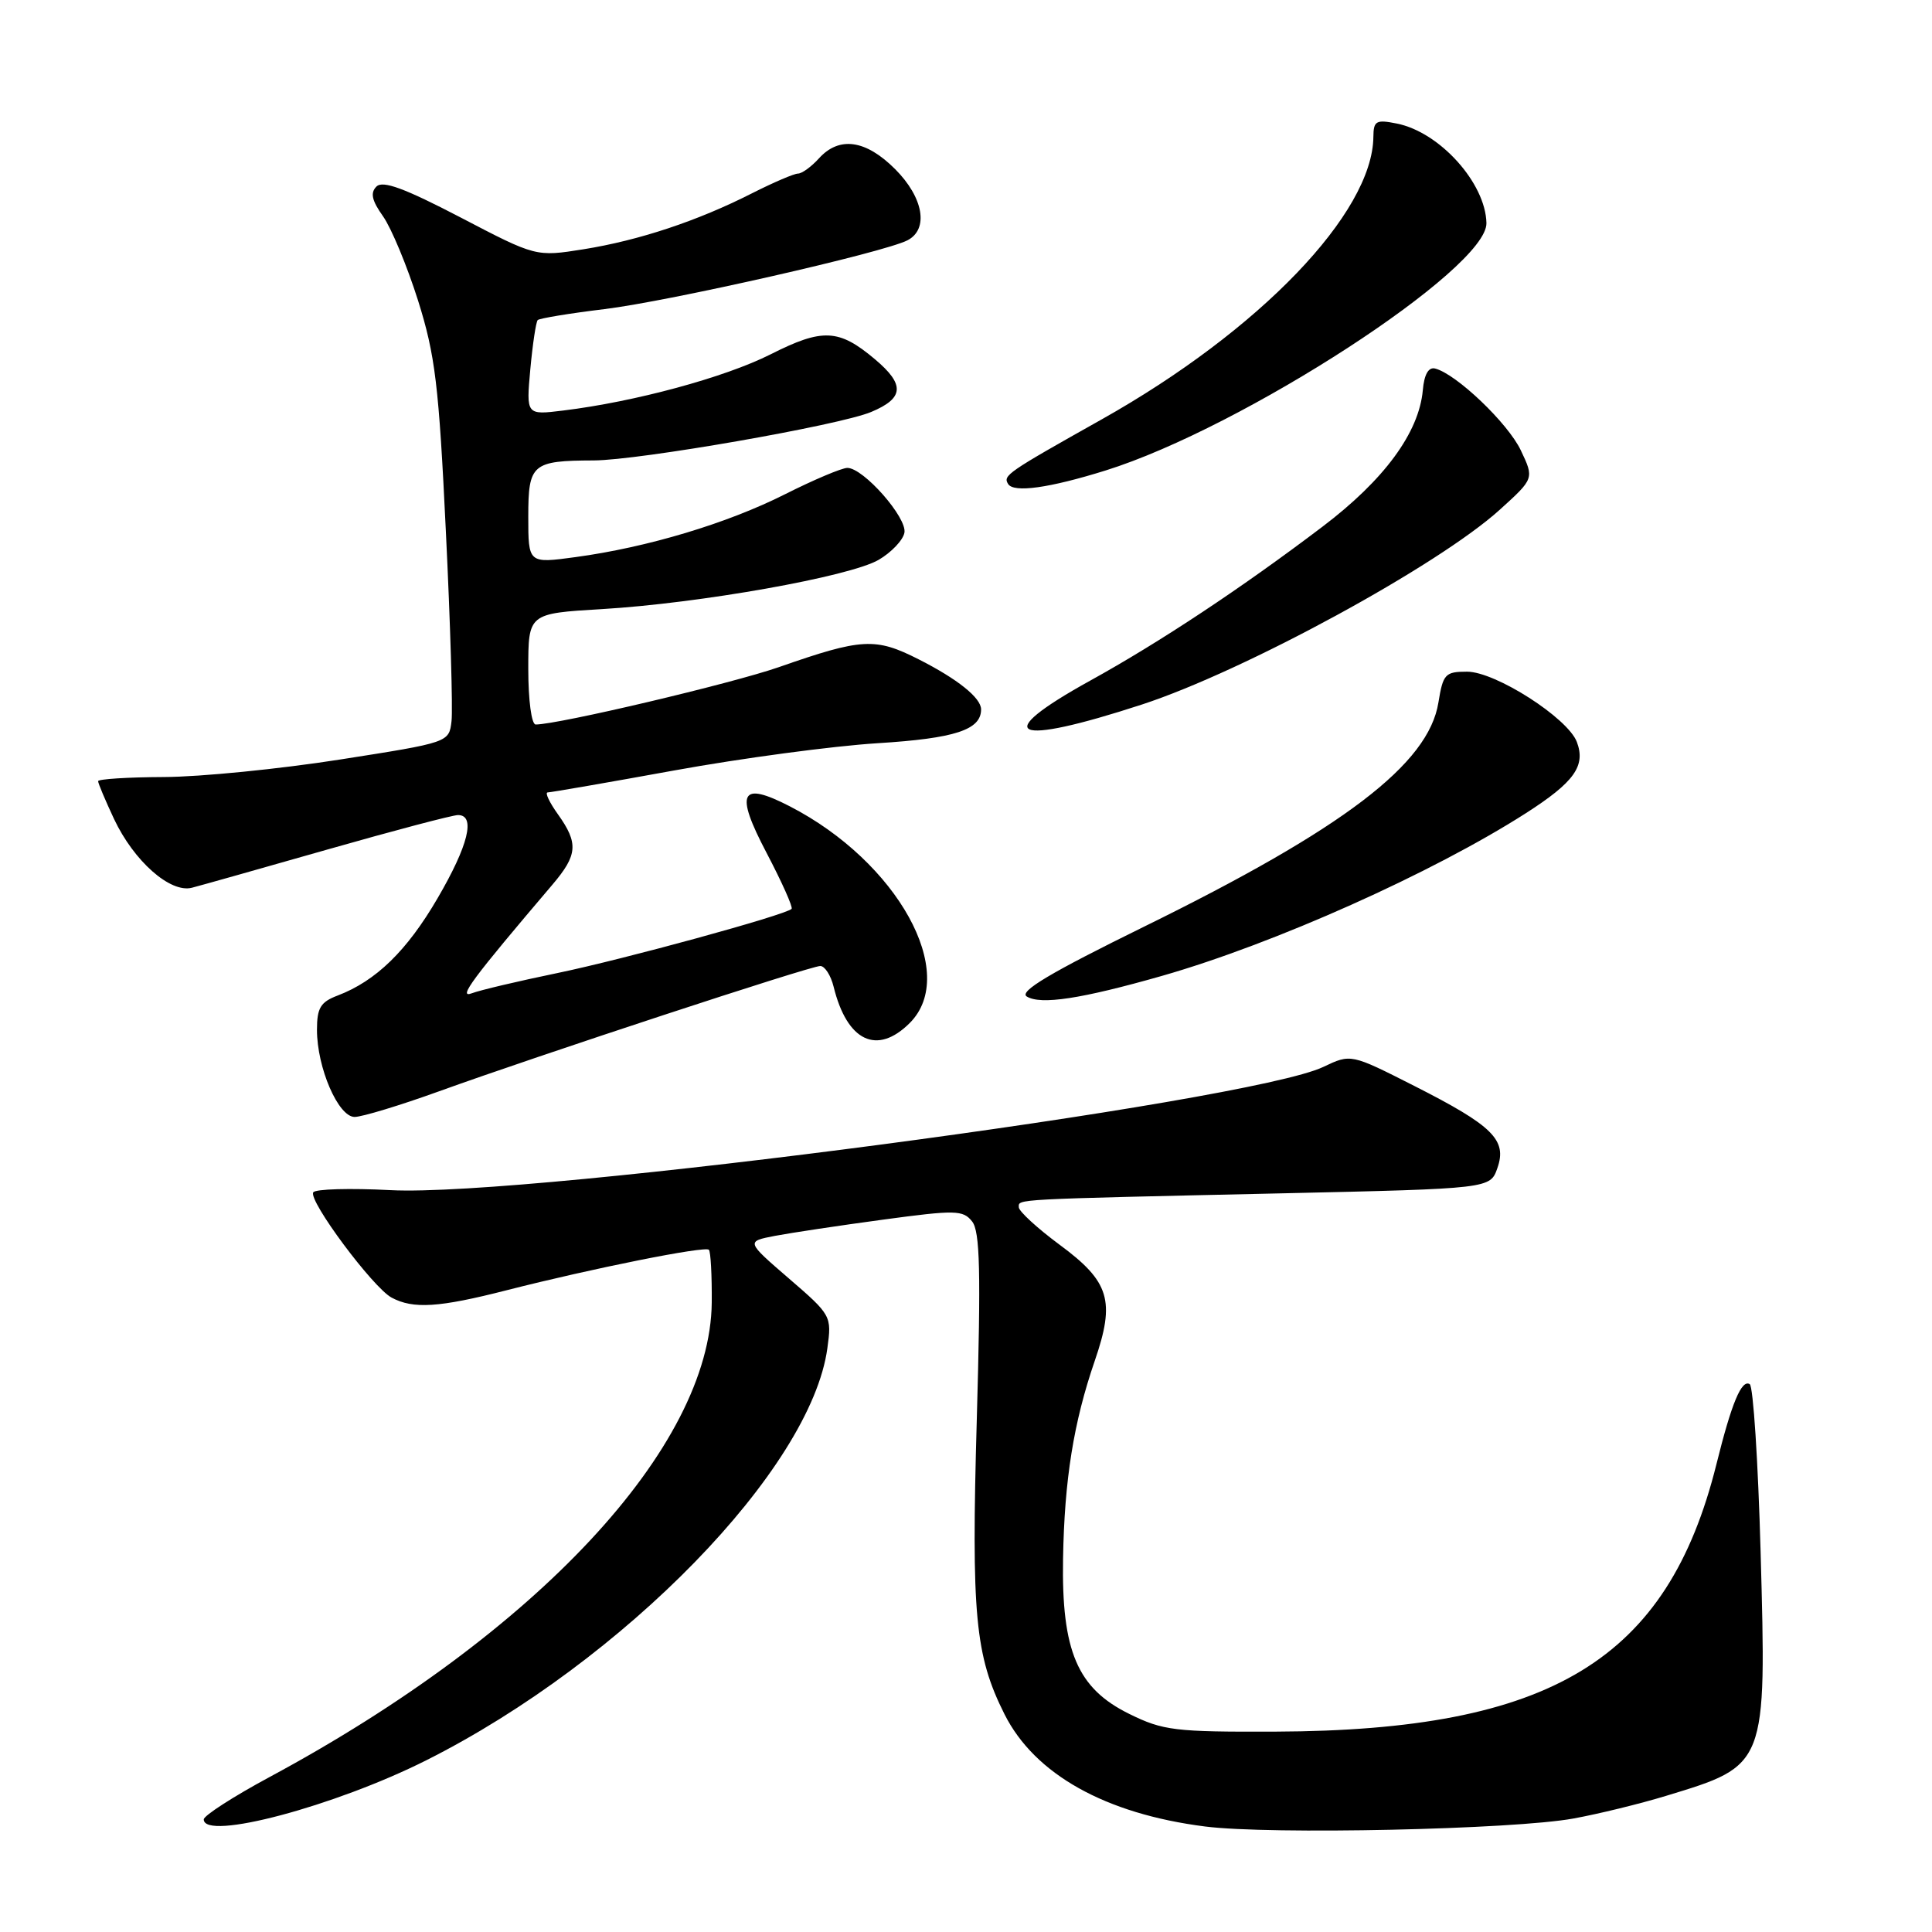 <?xml version="1.0" encoding="UTF-8" standalone="no"?>
<!DOCTYPE svg PUBLIC "-//W3C//DTD SVG 1.1//EN" "http://www.w3.org/Graphics/SVG/1.1/DTD/svg11.dtd" >
<svg xmlns="http://www.w3.org/2000/svg" xmlns:xlink="http://www.w3.org/1999/xlink" version="1.1" viewBox="0 0 256 256">
 <g >
 <path fill="currentColor"
d=" M 208.50 240.96 C 211.80 240.36 217.32 239.01 220.76 237.96 C 234.13 233.90 234.07 234.04 233.29 205.63 C 232.96 193.69 232.31 183.69 231.85 183.41 C 230.77 182.74 229.45 185.89 227.44 194.00 C 220.97 219.96 205.56 229.31 169.00 229.45 C 155.66 229.50 154.11 229.31 149.63 227.10 C 142.76 223.72 140.65 218.78 140.86 206.53 C 141.04 196.05 142.26 188.46 145.06 180.32 C 147.80 172.36 147.04 169.83 140.41 164.94 C 137.44 162.74 135.00 160.50 135.00 159.97 C 135.00 158.86 133.67 158.93 169.98 158.12 C 197.46 157.50 197.46 157.50 198.41 154.78 C 199.72 151.05 197.83 149.18 187.42 143.90 C 179.00 139.63 179.00 139.63 175.35 141.37 C 165.49 146.07 70.18 158.66 51.75 157.70 C 46.39 157.42 41.78 157.55 41.51 157.99 C 40.83 159.08 49.42 170.62 51.89 171.94 C 54.76 173.48 58.16 173.26 67.15 170.96 C 78.48 168.07 93.41 165.08 93.93 165.60 C 94.17 165.84 94.34 168.99 94.31 172.60 C 94.13 191.74 71.17 216.39 35.75 235.45 C 30.94 238.04 27.00 240.58 27.00 241.08 C 27.00 243.96 44.37 239.34 56.50 233.24 C 82.65 220.09 107.45 194.62 109.63 178.65 C 110.22 174.37 110.15 174.25 104.54 169.41 C 98.85 164.50 98.85 164.50 102.68 163.76 C 104.78 163.36 111.22 162.39 117.00 161.61 C 126.61 160.31 127.61 160.33 128.81 161.85 C 129.86 163.17 129.98 168.47 129.43 188.09 C 128.69 213.96 129.20 219.37 133.10 227.14 C 137.10 235.10 146.46 240.34 159.68 242.02 C 168.30 243.12 200.56 242.42 208.50 240.96 Z  M 58.13 144.62 C 71.41 139.82 107.38 128.00 108.69 128.00 C 109.29 128.00 110.09 129.24 110.46 130.75 C 112.24 137.99 116.21 139.88 120.55 135.55 C 127.11 128.98 118.92 114.19 104.65 106.84 C 98.09 103.46 97.34 104.96 101.58 113.02 C 103.61 116.89 105.10 120.23 104.89 120.43 C 104.04 121.26 82.59 127.13 73.83 128.94 C 68.70 130.00 63.60 131.20 62.50 131.62 C 60.63 132.32 62.57 129.71 73.20 117.22 C 76.54 113.29 76.67 111.74 73.93 107.90 C 72.79 106.31 72.18 105.00 72.57 105.00 C 72.96 105.00 80.53 103.69 89.39 102.08 C 98.25 100.47 110.35 98.85 116.28 98.48 C 126.55 97.84 130.00 96.71 130.00 94.00 C 130.00 92.47 126.89 89.98 121.74 87.37 C 115.99 84.45 114.21 84.55 103.20 88.40 C 96.97 90.57 73.97 96.00 70.98 96.00 C 70.43 96.00 70.00 92.80 70.00 88.65 C 70.00 81.29 70.00 81.29 79.75 80.71 C 92.76 79.94 112.62 76.40 116.43 74.18 C 118.11 73.20 119.65 71.58 119.84 70.59 C 120.22 68.60 114.41 62.00 112.28 62.00 C 111.55 62.00 107.83 63.57 104.02 65.49 C 96.34 69.36 85.78 72.53 76.25 73.82 C 70.00 74.67 70.00 74.67 70.00 68.45 C 70.00 61.47 70.50 61.04 78.67 61.01 C 84.66 60.99 111.21 56.36 115.43 54.59 C 119.81 52.76 119.93 50.96 115.92 47.59 C 111.15 43.57 108.99 43.47 102.11 46.95 C 96.04 50.01 84.12 53.24 74.61 54.40 C 69.72 55.00 69.72 55.00 70.27 48.92 C 70.58 45.58 71.02 42.65 71.25 42.41 C 71.49 42.18 75.47 41.52 80.09 40.96 C 88.72 39.91 117.12 33.46 120.25 31.84 C 123.10 30.36 122.36 26.16 118.60 22.40 C 114.71 18.51 111.19 18.02 108.50 21.00 C 107.50 22.10 106.26 23.00 105.74 23.00 C 105.22 23.00 102.48 24.18 99.65 25.61 C 92.43 29.28 84.68 31.85 77.32 33.03 C 71.02 34.03 71.02 34.03 61.02 28.81 C 53.59 24.94 50.72 23.88 49.88 24.72 C 49.04 25.56 49.27 26.57 50.76 28.67 C 51.86 30.23 53.94 35.24 55.39 39.81 C 57.67 47.06 58.15 51.00 59.08 70.42 C 59.68 82.69 60.01 93.99 59.83 95.55 C 59.50 98.38 59.50 98.38 45.00 100.65 C 37.02 101.90 26.56 102.94 21.75 102.96 C 16.94 102.98 13.00 103.23 13.00 103.51 C 13.00 103.79 13.95 106.04 15.11 108.52 C 17.74 114.10 22.56 118.37 25.43 117.63 C 26.57 117.34 34.67 115.05 43.44 112.55 C 52.21 110.05 59.97 108.00 60.69 108.00 C 63.06 108.00 62.06 112.04 57.97 119.04 C 53.92 125.99 49.81 129.98 44.75 131.91 C 42.47 132.77 42.00 133.55 42.00 136.46 C 42.00 141.47 44.82 148.00 46.99 148.00 C 47.96 148.00 52.98 146.48 58.13 144.62 Z  M 154.00 129.30 C 168.85 125.05 189.80 115.68 202.19 107.75 C 208.60 103.64 210.14 101.49 208.94 98.31 C 207.73 95.13 198.16 89.00 194.39 89.00 C 191.50 89.00 191.21 89.31 190.60 93.07 C 189.30 101.24 178.09 109.78 151.55 122.81 C 139.18 128.89 134.99 131.38 136.05 132.04 C 137.90 133.18 143.28 132.36 154.00 129.30 Z  M 151.32 93.35 C 164.90 88.91 190.56 74.94 198.73 67.54 C 203.29 63.41 203.29 63.41 201.51 59.66 C 199.80 56.06 192.95 49.53 190.15 48.83 C 189.28 48.62 188.71 49.62 188.53 51.71 C 188.02 57.33 183.42 63.59 175.22 69.80 C 164.50 77.93 153.67 85.10 144.47 90.18 C 131.08 97.58 134.11 98.97 151.32 93.35 Z  M 146.50 62.34 C 164.67 56.66 197.08 35.61 196.96 29.56 C 196.85 24.26 190.77 17.50 185.08 16.37 C 182.34 15.82 182.00 16.01 181.98 18.13 C 181.88 28.22 166.90 43.81 146.00 55.56 C 133.38 62.65 132.88 63.00 133.58 64.13 C 134.32 65.33 139.03 64.67 146.50 62.34 Z "/>
</g>
</svg>